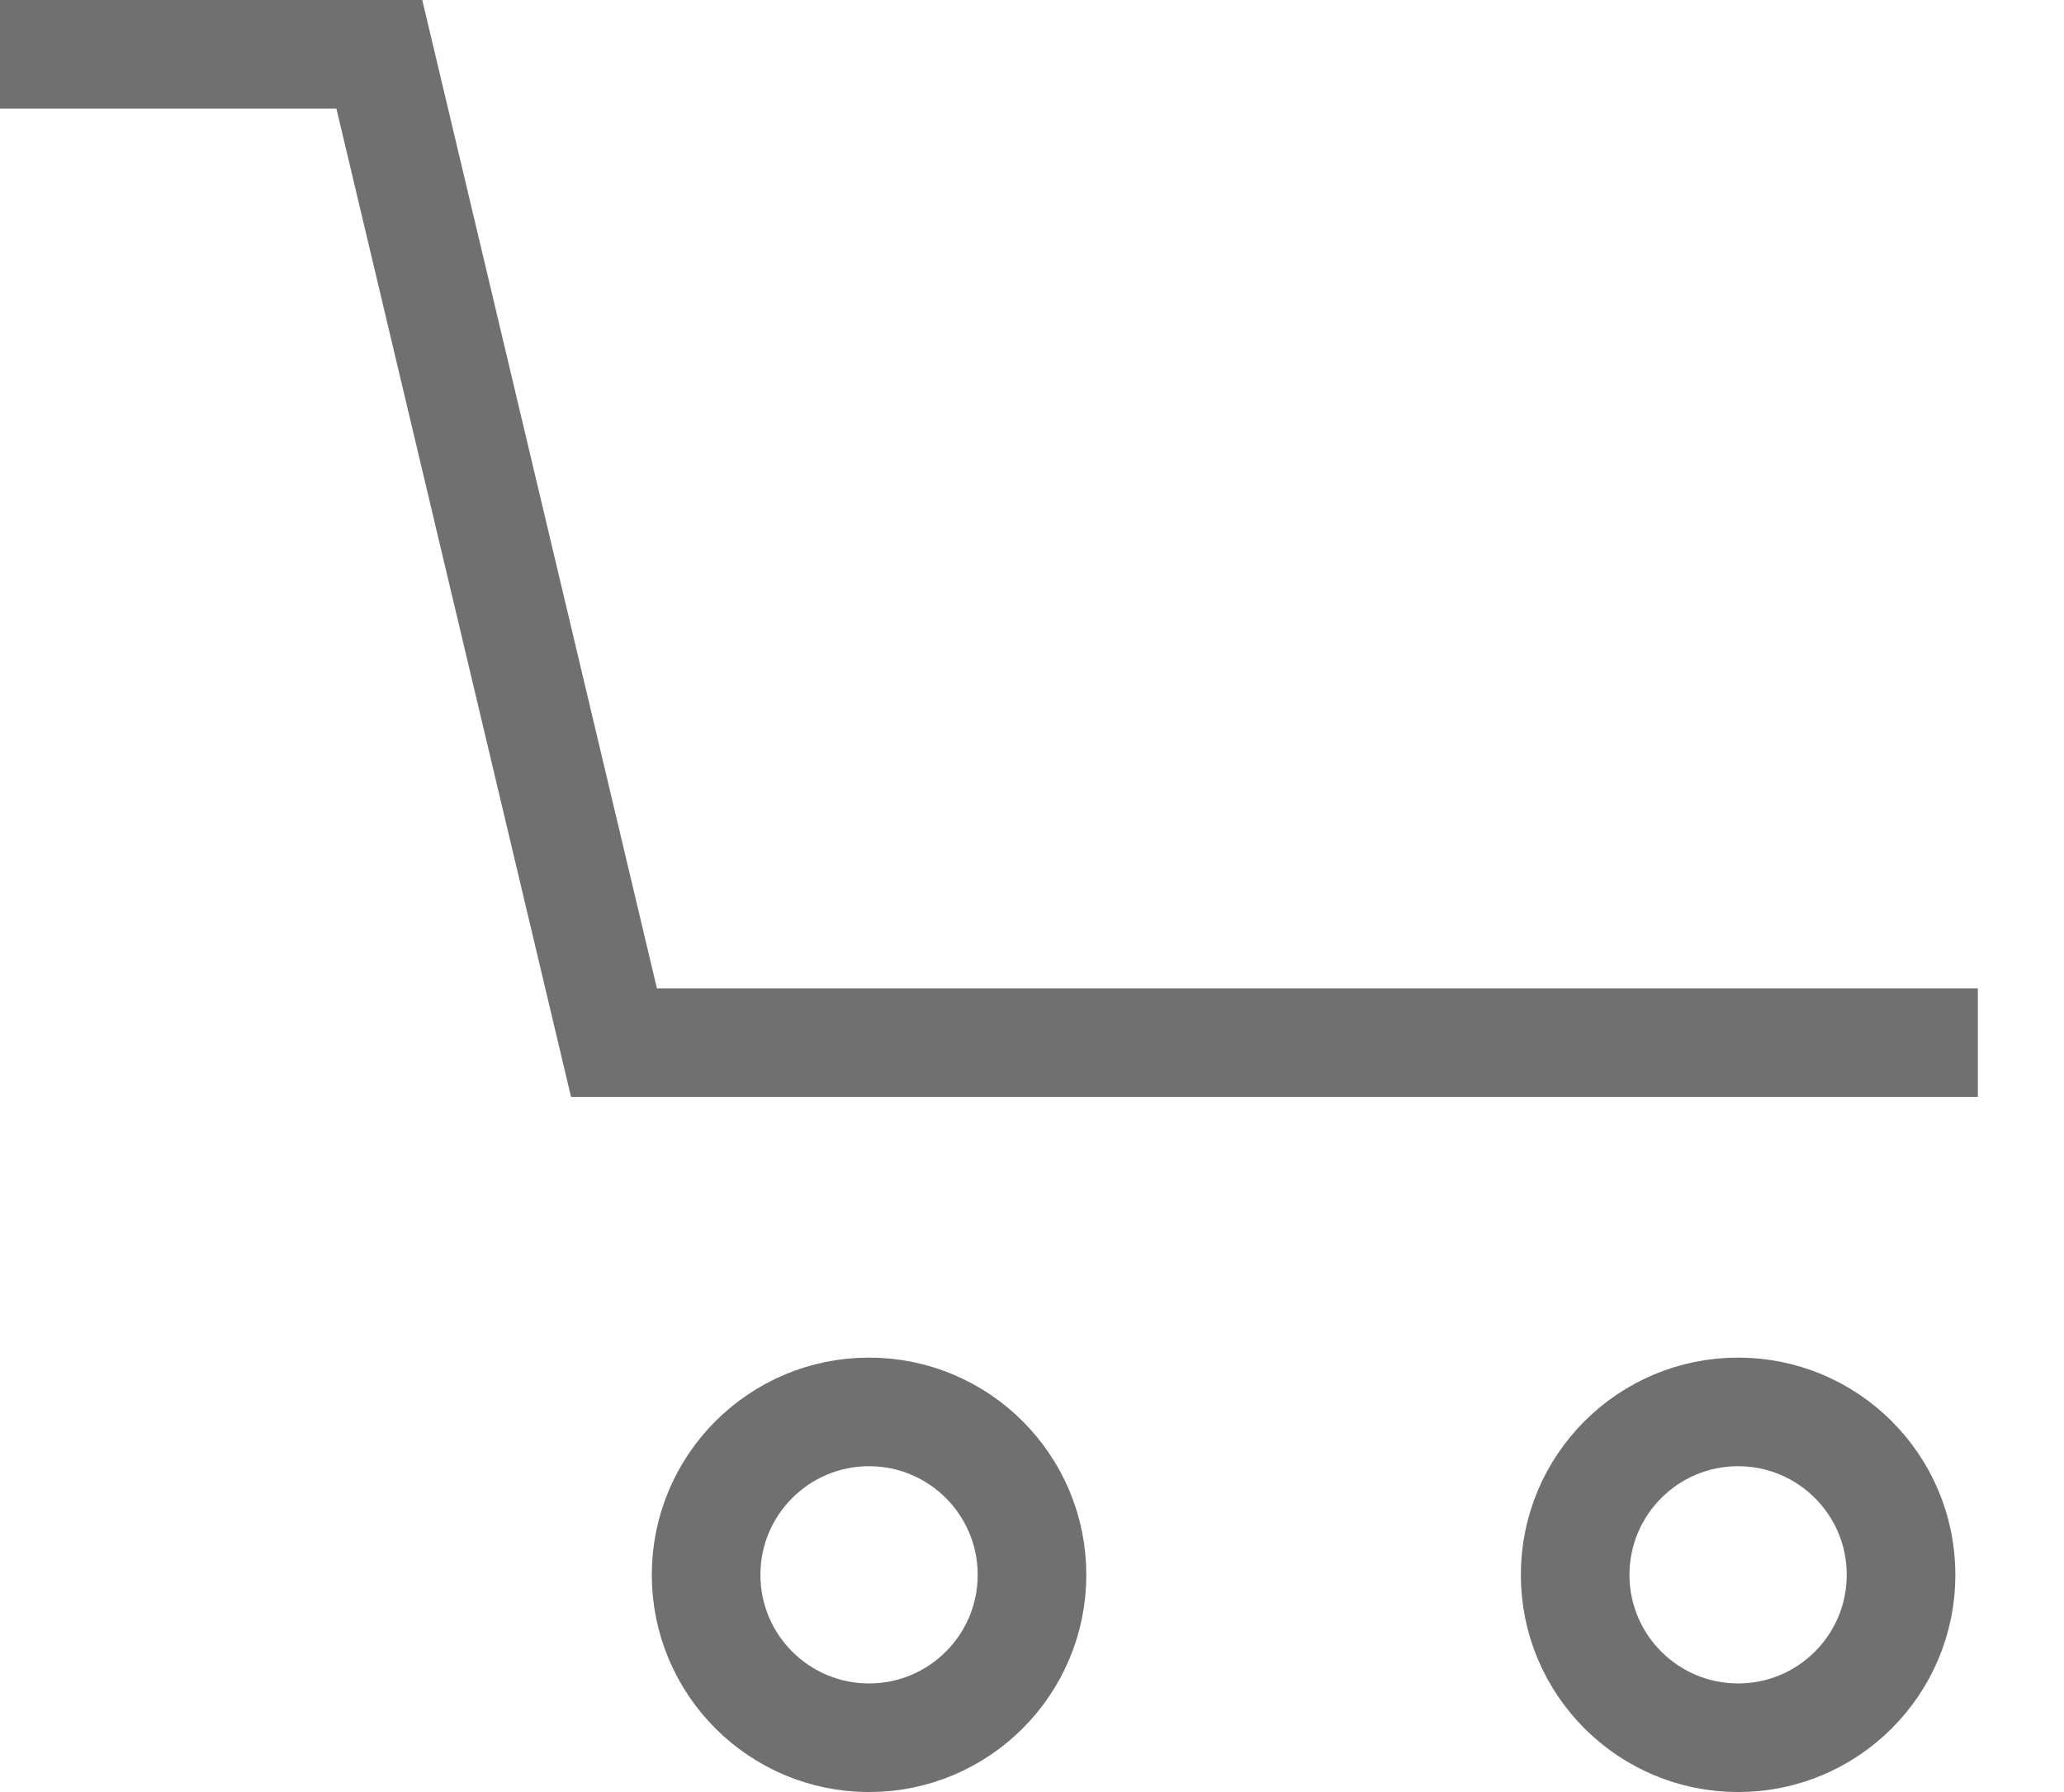 <svg xmlns="http://www.w3.org/2000/svg" width="19" height="16.5" viewBox="0 0 19 16.5">
  <g id="コンポーネント_2_24" data-name="コンポーネント 2 – 24" transform="translate(0 0.5)">
    <path id="パス_1" data-name="パス 1" d="M129.944,149.451h3.492l2.16,9.1h12.555" transform="translate(-129.944 -149.451)" fill="none" stroke="#707070" stroke-width="1"/>
    <g id="楕円形_1" data-name="楕円形 1" transform="translate(6 12)" fill="none" stroke="#707070" stroke-width="1">
      <circle cx="2" cy="2" r="2" stroke="none"/>
      <circle cx="2" cy="2" r="1.5" fill="none"/>
    </g>
    <g id="楕円形_2" data-name="楕円形 2" transform="translate(14 12)" fill="none" stroke="#707070" stroke-width="1">
      <circle cx="2" cy="2" r="2" stroke="none"/>
      <circle cx="2" cy="2" r="1.5" fill="none"/>
    </g>
  </g>
</svg>
